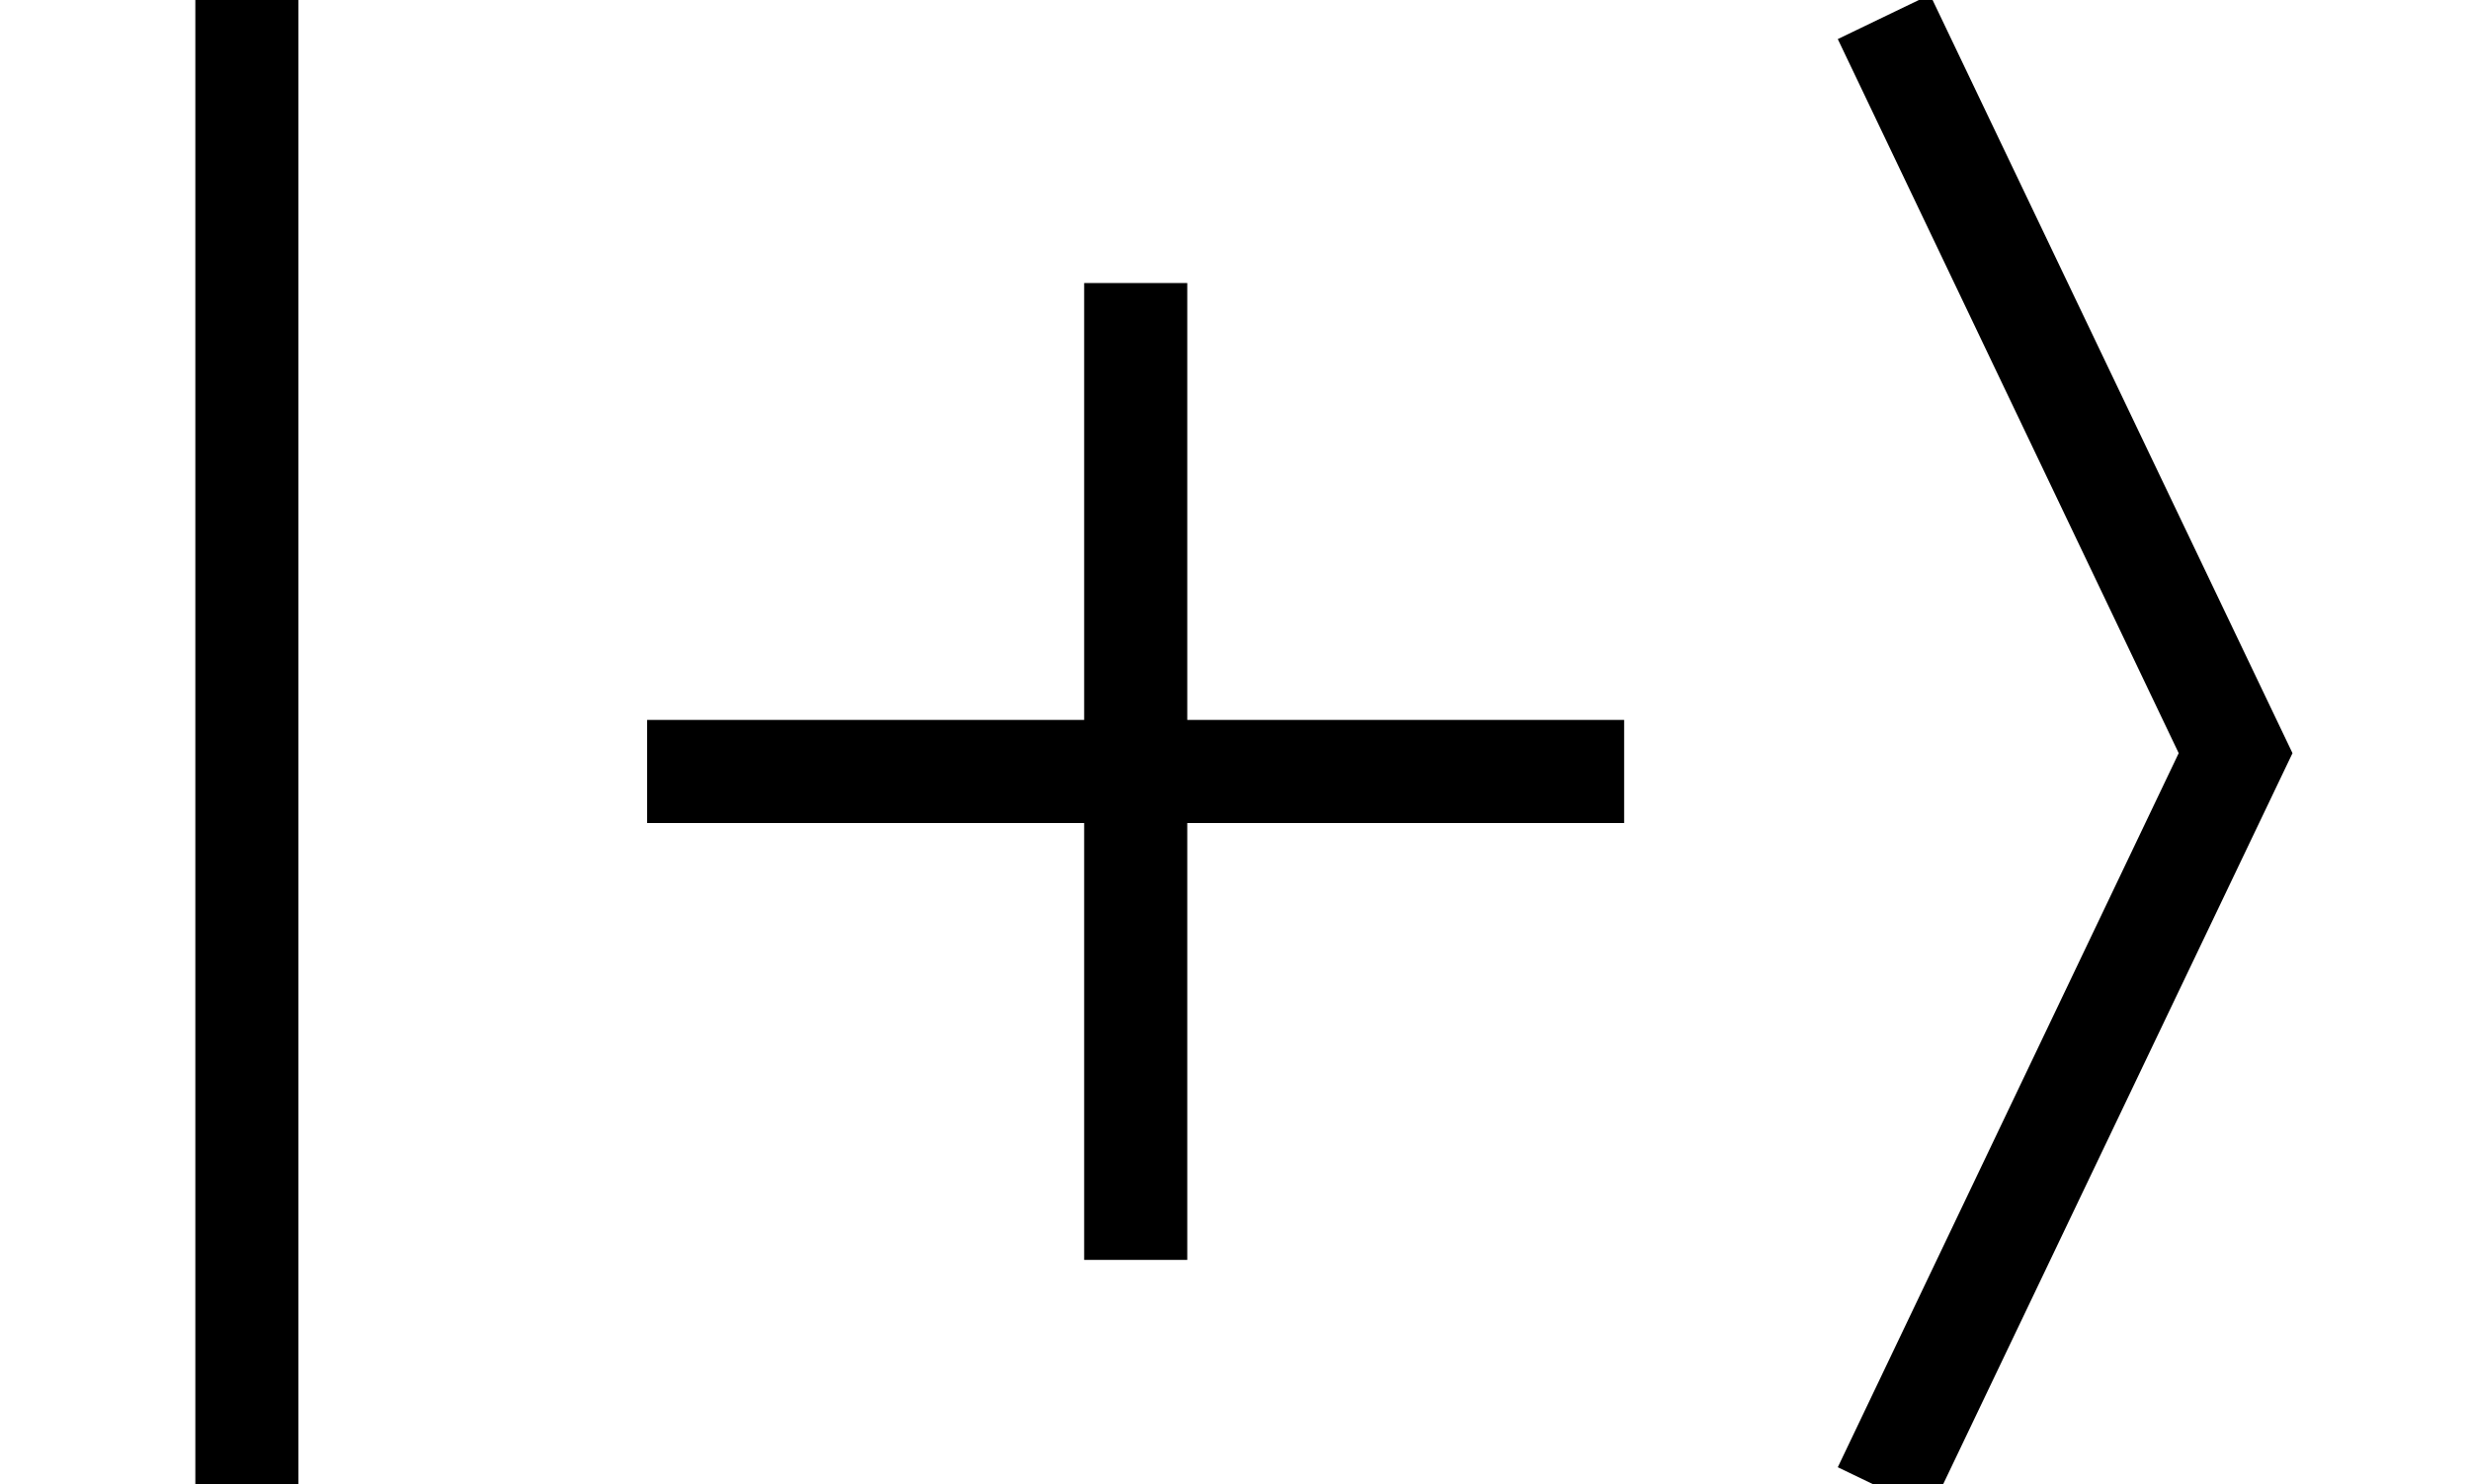 <?xml version='1.0' encoding='UTF-8'?>
<!-- This file was generated by dvisvgm 2.11.1 -->
<svg version='1.1' xmlns='http://www.w3.org/2000/svg' xmlns:xlink='http://www.w3.org/1999/xlink' width='15.237pt' height='9.155pt' viewBox='56.413 57.904 15.237 9.155'>
<defs>
<path id='g1-105' d='M2.465-3.09L.362 1.315L.931 1.589L3.167-3.09L.931-7.769L.362-7.495L2.465-3.09Z'/>
<path id='g1-106' d='M1.205-7.747V1.567H1.841V-7.747H1.205Z'/>
<path id='g1-197' d='M.931-3.408V-2.772H3.627V-.077H4.263V-2.772H6.958V-3.408H4.263V-6.103H3.627V-3.408H.931Z'/>
</defs>
<g id='page1'>
<use x='56.413' y='65.64' xlink:href='#g1-106'/>
<use x='59.474' y='65.753' xlink:href='#g1-197'/>
<use x='67.388' y='65.64' xlink:href='#g1-105'/>
</g>
</svg>